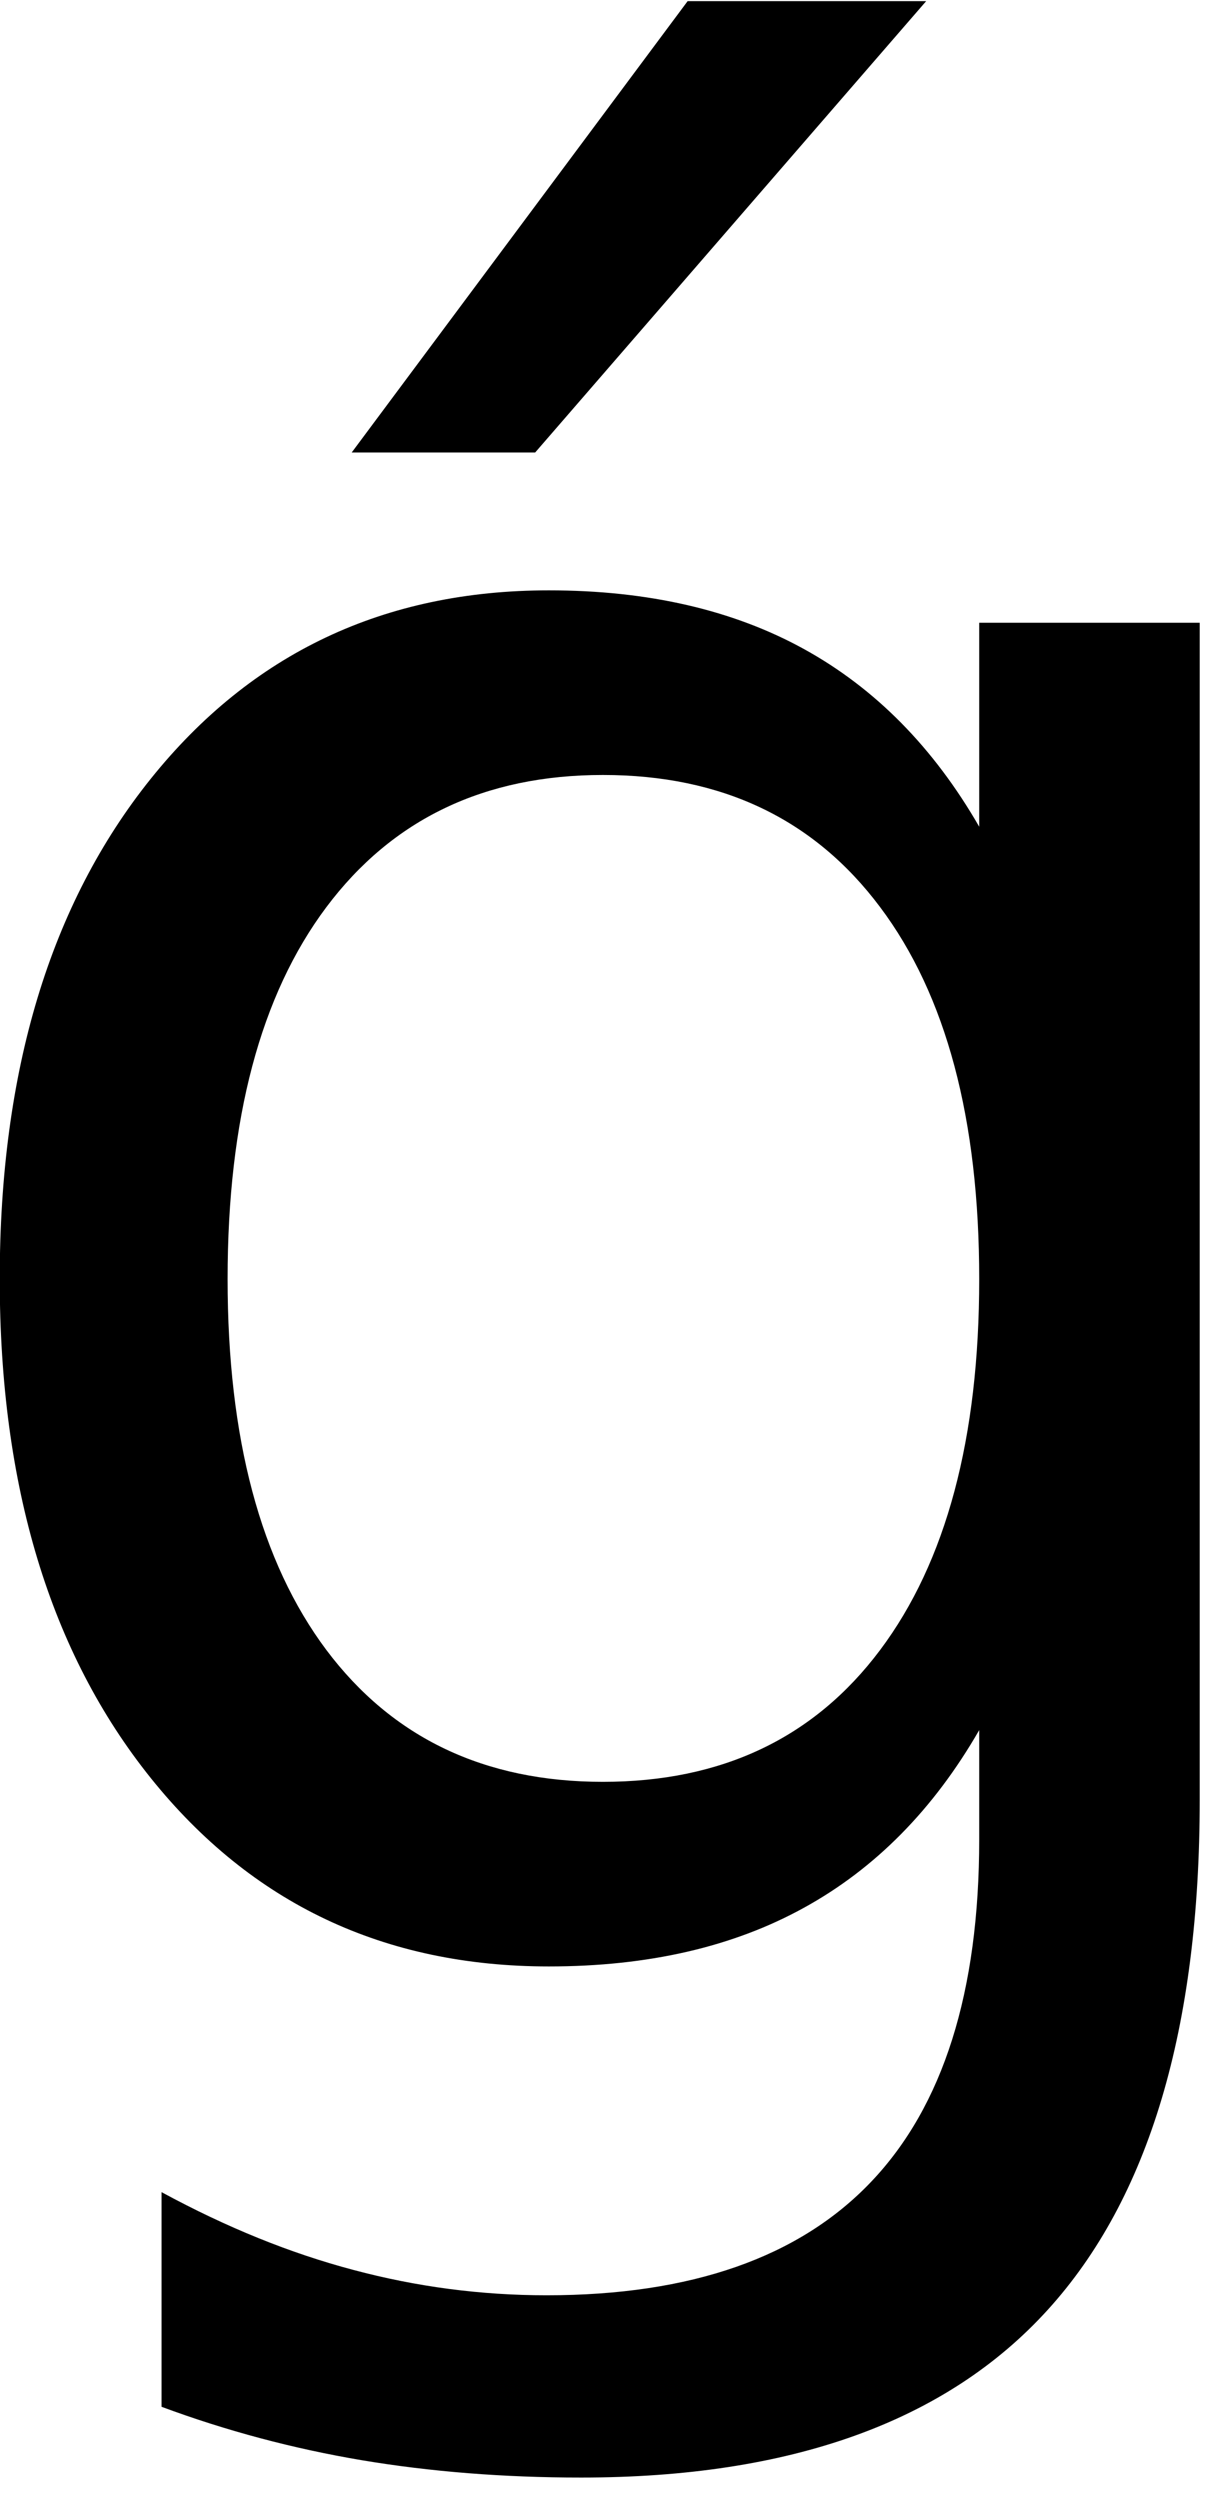 <?xml version="1.0" encoding="UTF-8" standalone="no"?>
<!-- Created with Inkscape (http://www.inkscape.org/) -->

<svg
   xmlns:dc="http://purl.org/dc/elements/1.1/"
   xmlns:cc="http://creativecommons.org/ns#"
   xmlns:rdf="http://www.w3.org/1999/02/22-rdf-syntax-ns#"
   xmlns:svg="http://www.w3.org/2000/svg"
   xmlns="http://www.w3.org/2000/svg"
   xmlns:inkscape="http://www.inkscape.org/namespaces/inkscape"
   version="1.1"
   width="71.25"
   height="146.25"
   id="svg2"
   xml:space="preserve"><defs
     id="defs6" /><g
     transform="matrix(1.25,0,0,-1.25,0,146.25)"
     id="g10"><g
       transform="scale(0.1,0.1)"
       id="g12"><path
         d="m 458.629,571.34 c 0,74.89 -15.469,132.89 -46.399,174.07 -30.859,41.25 -74.14,61.871 -129.851,61.871 -55.43,0 -98.59,-20.621 -129.527,-61.871 -30.864,-41.18 -46.25,-99.18 -46.25,-174.07 0,-74.488 15.386,-132.34 46.25,-173.59 30.937,-41.172 74.097,-61.719 129.527,-61.719 55.711,0 98.992,20.547 129.851,61.719 30.93,41.25 46.399,99.102 46.399,173.59 z M 561.91,327.75 C 561.91,220.68 538.16,141.031 490.66,88.84 443.16,36.578 370.352,10.41 272.23,10.41 c -36.371,0 -70.628,2.73 -102.82,8.121 -32.18,5.43 -63.43,13.75 -93.75,25 l 0,100.469 c 30.32,-16.449 60.238,-28.59 89.852,-36.41 29.566,-7.891 59.718,-11.871 90.468,-11.871 67.692,0 118.36,17.73 152.032,53.121 33.75,35.43 50.617,88.871 50.617,160.32 l 0,51.09 C 437.27,323.141 409.922,295.449 376.602,277.129 343.359,258.77 303.52,249.629 257.07,249.629 179.961,249.629 117.852,279 70.66,337.75 23.48,396.5 -0.121,474.352 -0.121,571.34 c 0,97.39 23.602,175.469 70.781,234.219 47.192,58.75 109.301,88.132 186.41,88.132 46.45,0 86.289,-9.179 119.532,-27.5 33.32,-18.363 60.668,-46.062 82.027,-83.132 l 0,95.472 103.281,0 0,-550.781 z m -239.84,841.72 111.719,0 -183.129,-211.251 -85.93,0 157.34,211.251 z"
         inkscape:connector-curvature="0"
         id="path14"
         style="fill:#000000;fill-opacity:1;fill-rule:nonzero;stroke:none" /></g></g></svg>